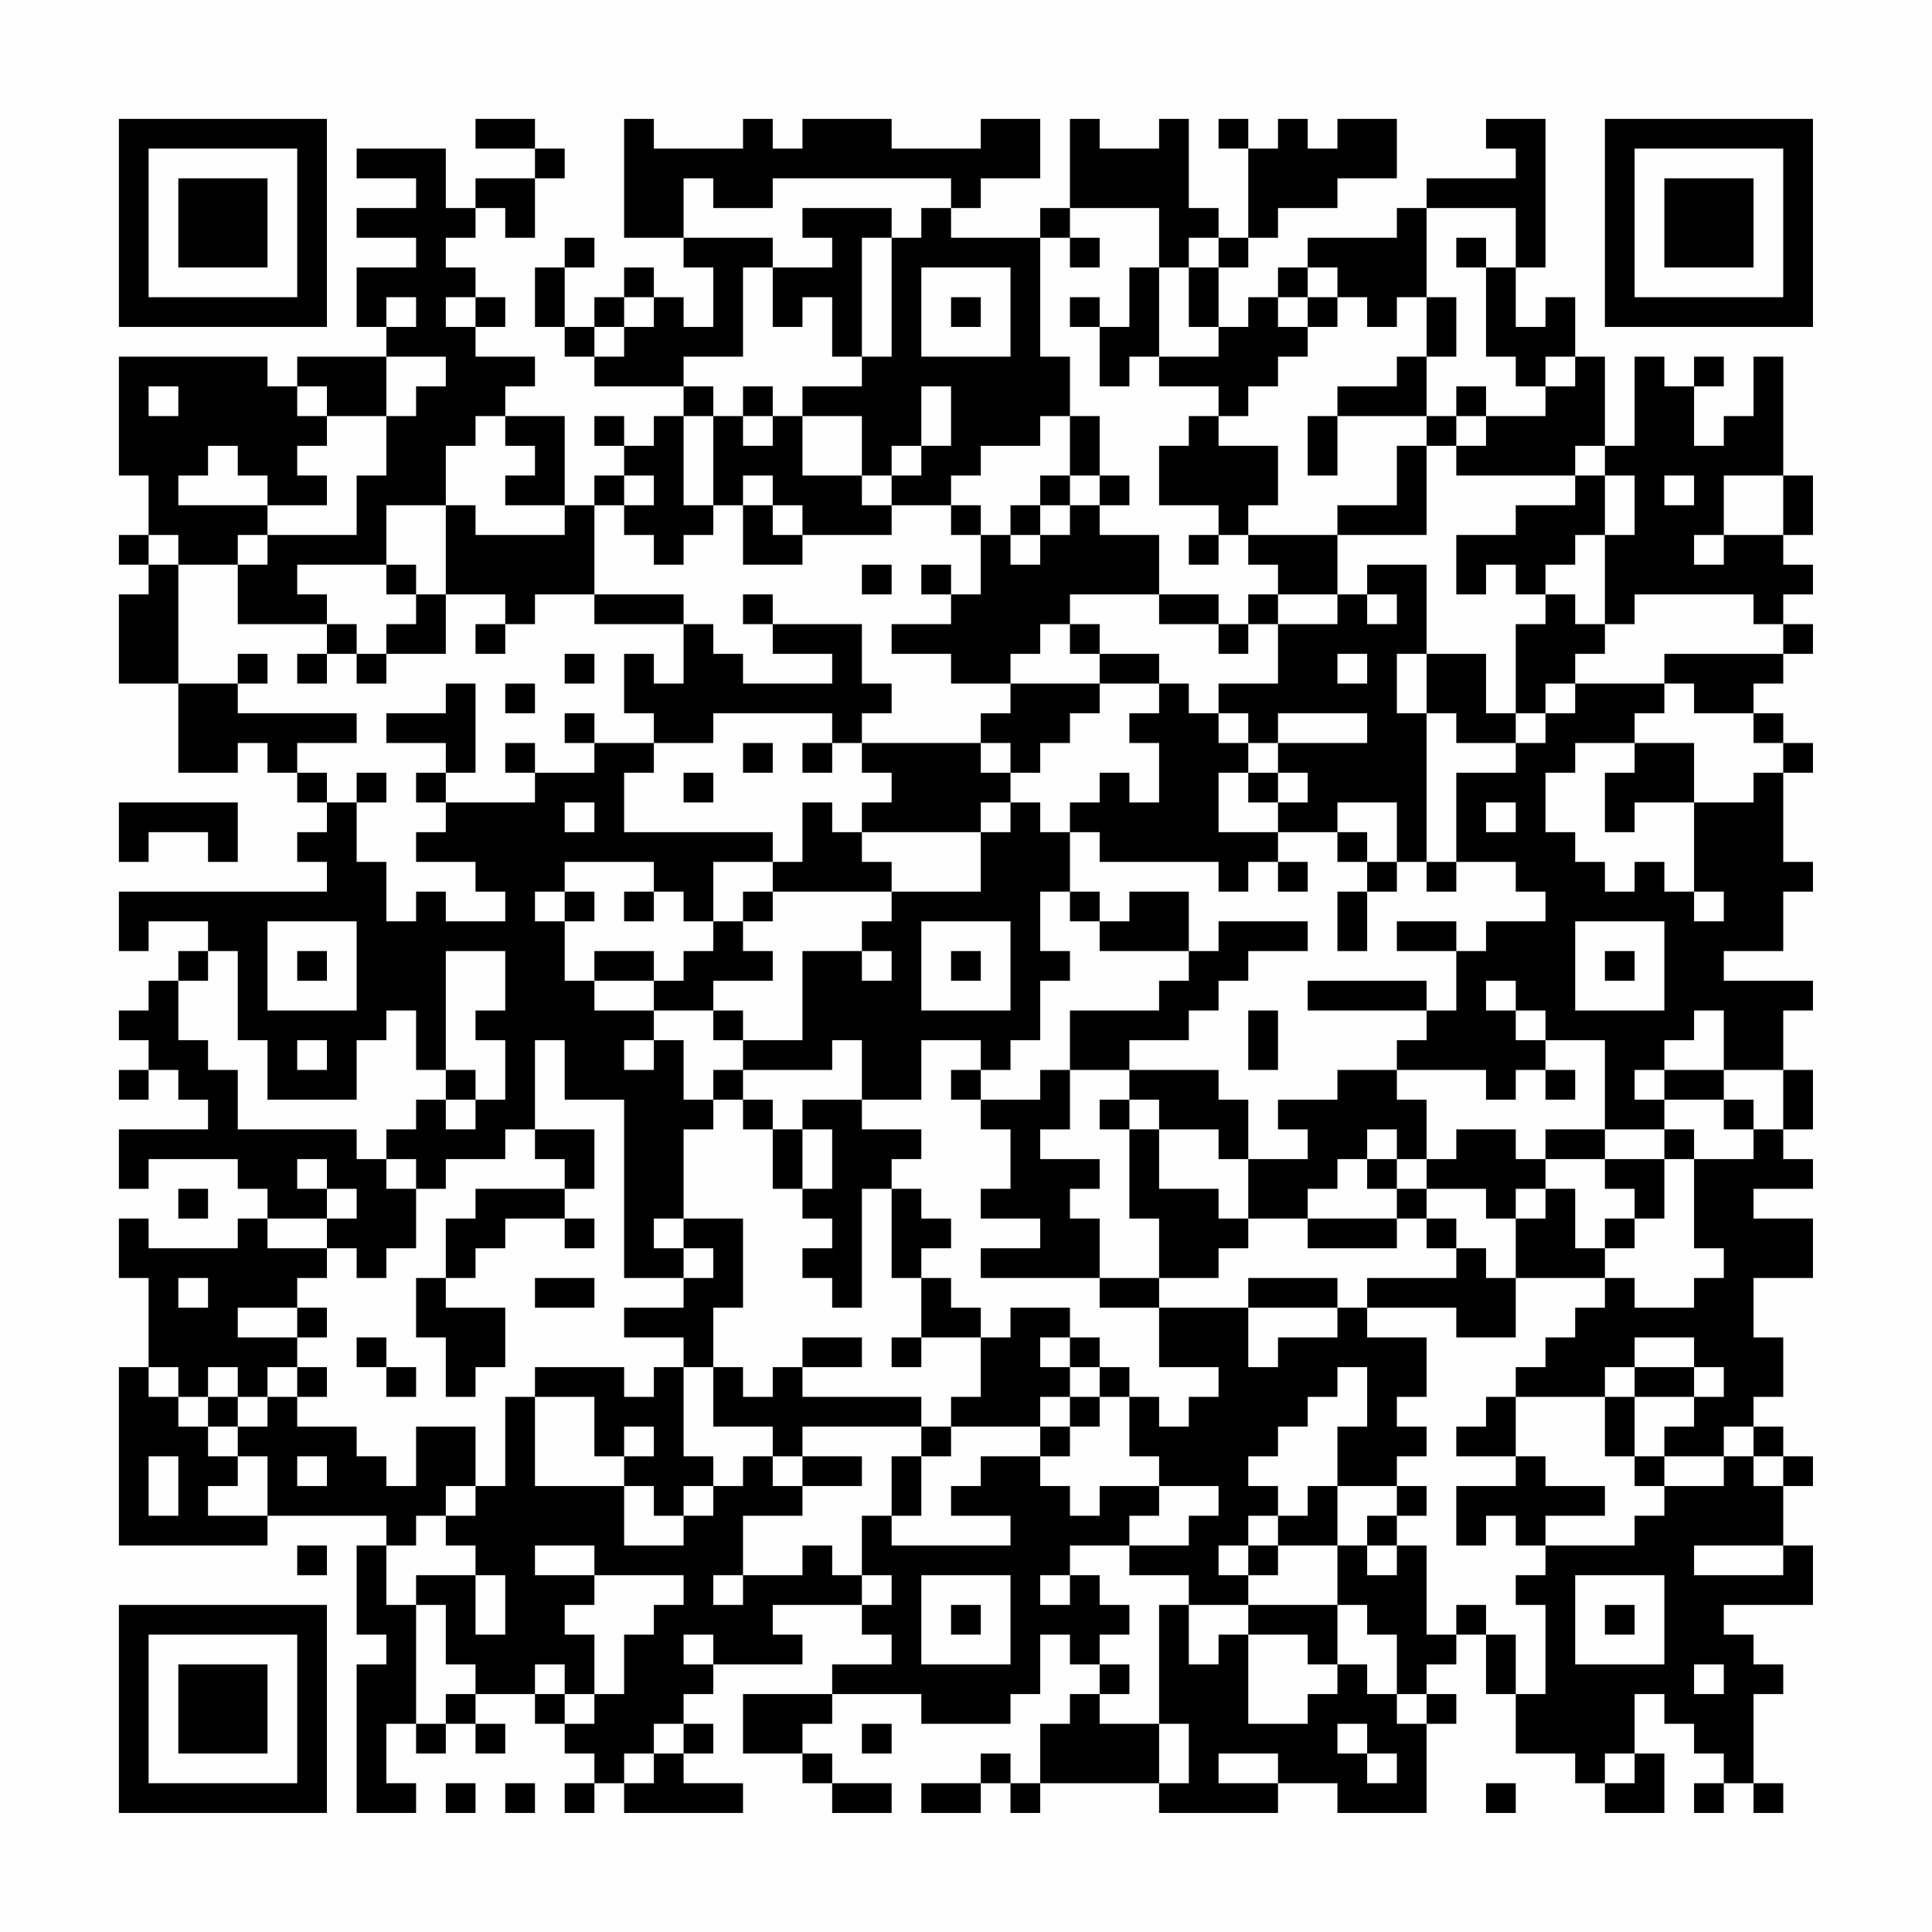 <?xml version="1.0" encoding="UTF-8"?>
<svg xmlns="http://www.w3.org/2000/svg" version="1.1" width="300" height="300" viewBox="0 0 300 300"><rect x="0" y="0" width="300" height="300" fill="#fefefe"/><g transform="scale(4.615)"><g transform="translate(4,4)"><path fill-rule="evenodd" d="M12 0L12 1L14 1L14 2L12 2L12 3L11 3L11 1L8 1L8 2L10 2L10 3L8 3L8 4L10 4L10 5L8 5L8 7L9 7L9 8L6 8L6 9L5 9L5 8L0 8L0 12L1 12L1 14L0 14L0 15L1 15L1 16L0 16L0 19L2 19L2 22L4 22L4 21L5 21L5 22L6 22L6 23L7 23L7 24L6 24L6 25L7 25L7 26L0 26L0 28L1 28L1 27L3 27L3 28L2 28L2 29L1 29L1 30L0 30L0 31L1 31L1 32L0 32L0 33L1 33L1 32L2 32L2 33L3 33L3 34L0 34L0 36L1 36L1 35L4 35L4 36L5 36L5 37L4 37L4 38L1 38L1 37L0 37L0 39L1 39L1 42L0 42L0 48L5 48L5 47L9 47L9 48L8 48L8 51L9 51L9 52L8 52L8 57L10 57L10 56L9 56L9 54L10 54L10 55L11 55L11 54L12 54L12 55L13 55L13 54L12 54L12 53L14 53L14 54L15 54L15 55L16 55L16 56L15 56L15 57L16 57L16 56L17 56L17 57L21 57L21 56L19 56L19 55L20 55L20 54L19 54L19 53L20 53L20 52L23 52L23 51L22 51L22 50L25 50L25 51L26 51L26 52L24 52L24 53L21 53L21 55L23 55L23 56L24 56L24 57L26 57L26 56L24 56L24 55L23 55L23 54L24 54L24 53L27 53L27 54L30 54L30 53L31 53L31 51L32 51L32 52L33 52L33 53L32 53L32 54L31 54L31 56L30 56L30 55L29 55L29 56L27 56L27 57L29 57L29 56L30 56L30 57L31 57L31 56L35 56L35 57L39 57L39 56L41 56L41 57L44 57L44 54L45 54L45 53L44 53L44 52L45 52L45 51L46 51L46 53L47 53L47 55L49 55L49 56L50 56L50 57L52 57L52 55L51 55L51 53L52 53L52 54L53 54L53 55L54 55L54 56L53 56L53 57L54 57L54 56L55 56L55 57L56 57L56 56L55 56L55 53L56 53L56 52L55 52L55 51L54 51L54 50L57 50L57 48L56 48L56 46L57 46L57 45L56 45L56 44L55 44L55 43L56 43L56 41L55 41L55 39L57 39L57 37L55 37L55 36L57 36L57 35L56 35L56 34L57 34L57 32L56 32L56 30L57 30L57 29L54 29L54 28L56 28L56 26L57 26L57 25L56 25L56 22L57 22L57 21L56 21L56 20L55 20L55 19L56 19L56 18L57 18L57 17L56 17L56 16L57 16L57 15L56 15L56 14L57 14L57 12L56 12L56 8L55 8L55 10L54 10L54 11L53 11L53 9L54 9L54 8L53 8L53 9L52 9L52 8L51 8L51 11L50 11L50 8L49 8L49 6L48 6L48 7L47 7L47 5L48 5L48 0L46 0L46 1L47 1L47 2L44 2L44 3L43 3L43 4L40 4L40 5L39 5L39 6L38 6L38 7L37 7L37 5L38 5L38 4L39 4L39 3L41 3L41 2L43 2L43 0L41 0L41 1L40 1L40 0L39 0L39 1L38 1L38 0L37 0L37 1L38 1L38 4L37 4L37 3L36 3L36 0L35 0L35 1L33 1L33 0L32 0L32 3L31 3L31 4L28 4L28 3L29 3L29 2L31 2L31 0L29 0L29 1L26 1L26 0L23 0L23 1L22 1L22 0L21 0L21 1L18 1L18 0L17 0L17 4L19 4L19 5L20 5L20 7L19 7L19 6L18 6L18 5L17 5L17 6L16 6L16 7L15 7L15 5L16 5L16 4L15 4L15 5L14 5L14 7L15 7L15 8L16 8L16 9L19 9L19 10L18 10L18 11L17 11L17 10L16 10L16 11L17 11L17 12L16 12L16 13L15 13L15 10L13 10L13 9L14 9L14 8L12 8L12 7L13 7L13 6L12 6L12 5L11 5L11 4L12 4L12 3L13 3L13 4L14 4L14 2L15 2L15 1L14 1L14 0ZM19 2L19 4L22 4L22 5L21 5L21 8L19 8L19 9L20 9L20 10L19 10L19 13L20 13L20 14L19 14L19 15L18 15L18 14L17 14L17 13L18 13L18 12L17 12L17 13L16 13L16 16L14 16L14 17L13 17L13 16L11 16L11 13L12 13L12 14L15 14L15 13L13 13L13 12L14 12L14 11L13 11L13 10L12 10L12 11L11 11L11 13L9 13L9 15L6 15L6 16L7 16L7 17L4 17L4 15L5 15L5 14L8 14L8 12L9 12L9 10L10 10L10 9L11 9L11 8L9 8L9 10L7 10L7 9L6 9L6 10L7 10L7 11L6 11L6 12L7 12L7 13L5 13L5 12L4 12L4 11L3 11L3 12L2 12L2 13L5 13L5 14L4 14L4 15L2 15L2 14L1 14L1 15L2 15L2 19L4 19L4 20L8 20L8 21L6 21L6 22L7 22L7 23L8 23L8 25L9 25L9 27L10 27L10 26L11 26L11 27L13 27L13 26L12 26L12 25L10 25L10 24L11 24L11 23L14 23L14 22L16 22L16 21L18 21L18 22L17 22L17 24L22 24L22 25L20 25L20 27L19 27L19 26L18 26L18 25L15 25L15 26L14 26L14 27L15 27L15 29L16 29L16 30L18 30L18 31L17 31L17 32L18 32L18 31L19 31L19 33L20 33L20 34L19 34L19 37L18 37L18 38L19 38L19 39L17 39L17 33L15 33L15 31L14 31L14 34L13 34L13 35L11 35L11 36L10 36L10 35L9 35L9 34L10 34L10 33L11 33L11 34L12 34L12 33L13 33L13 31L12 31L12 30L13 30L13 28L11 28L11 32L10 32L10 30L9 30L9 31L8 31L8 33L5 33L5 31L4 31L4 28L3 28L3 29L2 29L2 31L3 31L3 32L4 32L4 34L8 34L8 35L9 35L9 36L10 36L10 38L9 38L9 39L8 39L8 38L7 38L7 37L8 37L8 36L7 36L7 35L6 35L6 36L7 36L7 37L5 37L5 38L7 38L7 39L6 39L6 40L4 40L4 41L6 41L6 42L5 42L5 43L4 43L4 42L3 42L3 43L2 43L2 42L1 42L1 43L2 43L2 44L3 44L3 45L4 45L4 46L3 46L3 47L5 47L5 45L4 45L4 44L5 44L5 43L6 43L6 44L8 44L8 45L9 45L9 46L10 46L10 44L12 44L12 46L11 46L11 47L10 47L10 48L9 48L9 50L10 50L10 54L11 54L11 53L12 53L12 52L11 52L11 50L10 50L10 49L12 49L12 51L13 51L13 49L12 49L12 48L11 48L11 47L12 47L12 46L13 46L13 43L14 43L14 46L17 46L17 48L19 48L19 47L20 47L20 46L21 46L21 45L22 45L22 46L23 46L23 47L21 47L21 49L20 49L20 50L21 50L21 49L23 49L23 48L24 48L24 49L25 49L25 50L26 50L26 49L25 49L25 47L26 47L26 48L30 48L30 47L28 47L28 46L29 46L29 45L31 45L31 46L32 46L32 47L33 47L33 46L35 46L35 47L34 47L34 48L32 48L32 49L31 49L31 50L32 50L32 49L33 49L33 50L34 50L34 51L33 51L33 52L34 52L34 53L33 53L33 54L35 54L35 56L36 56L36 54L35 54L35 50L36 50L36 52L37 52L37 51L38 51L38 54L40 54L40 53L41 53L41 52L42 52L42 53L43 53L43 54L44 54L44 53L43 53L43 51L42 51L42 50L41 50L41 48L42 48L42 49L43 49L43 48L44 48L44 51L45 51L45 50L46 50L46 51L47 51L47 53L48 53L48 50L47 50L47 49L48 49L48 48L51 48L51 47L52 47L52 46L54 46L54 45L55 45L55 46L56 46L56 45L55 45L55 44L54 44L54 45L52 45L52 44L53 44L53 43L54 43L54 42L53 42L53 41L51 41L51 42L50 42L50 43L47 43L47 42L48 42L48 41L49 41L49 40L50 40L50 39L51 39L51 40L53 40L53 39L54 39L54 38L53 38L53 35L55 35L55 34L56 34L56 32L54 32L54 30L53 30L53 31L52 31L52 32L51 32L51 33L52 33L52 34L50 34L50 31L48 31L48 30L47 30L47 29L46 29L46 30L47 30L47 31L48 31L48 32L47 32L47 33L46 33L46 32L43 32L43 31L44 31L44 30L45 30L45 28L46 28L46 27L48 27L48 26L47 26L47 25L45 25L45 22L47 22L47 21L48 21L48 20L49 20L49 19L52 19L52 20L51 20L51 21L49 21L49 22L48 22L48 24L49 24L49 25L50 25L50 26L51 26L51 25L52 25L52 26L53 26L53 27L54 27L54 26L53 26L53 23L55 23L55 22L56 22L56 21L55 21L55 20L53 20L53 19L52 19L52 18L56 18L56 17L55 17L55 16L51 16L51 17L50 17L50 14L51 14L51 12L50 12L50 11L49 11L49 12L45 12L45 11L46 11L46 10L48 10L48 9L49 9L49 8L48 8L48 9L47 9L47 8L46 8L46 5L47 5L47 3L44 3L44 6L43 6L43 7L42 7L42 6L41 6L41 5L40 5L40 6L39 6L39 7L40 7L40 8L39 8L39 9L38 9L38 10L37 10L37 9L35 9L35 8L37 8L37 7L36 7L36 5L37 5L37 4L36 4L36 5L35 5L35 3L32 3L32 4L31 4L31 8L32 8L32 10L31 10L31 11L29 11L29 12L28 12L28 13L26 13L26 12L27 12L27 11L28 11L28 9L27 9L27 11L26 11L26 12L25 12L25 10L23 10L23 9L25 9L25 8L26 8L26 4L27 4L27 3L28 3L28 2L22 2L22 3L20 3L20 2ZM23 3L23 4L24 4L24 5L22 5L22 7L23 7L23 6L24 6L24 8L25 8L25 4L26 4L26 3ZM32 4L32 5L33 5L33 4ZM45 4L45 5L46 5L46 4ZM27 5L27 8L30 8L30 5ZM34 5L34 7L33 7L33 6L32 6L32 7L33 7L33 9L34 9L34 8L35 8L35 5ZM9 6L9 7L10 7L10 6ZM11 6L11 7L12 7L12 6ZM17 6L17 7L16 7L16 8L17 8L17 7L18 7L18 6ZM28 6L28 7L29 7L29 6ZM40 6L40 7L41 7L41 6ZM44 6L44 8L43 8L43 9L41 9L41 10L40 10L40 12L41 12L41 10L44 10L44 11L43 11L43 13L41 13L41 14L38 14L38 13L39 13L39 11L37 11L37 10L36 10L36 11L35 11L35 13L37 13L37 14L36 14L36 15L37 15L37 14L38 14L38 15L39 15L39 16L38 16L38 17L37 17L37 16L35 16L35 14L33 14L33 13L34 13L34 12L33 12L33 10L32 10L32 12L31 12L31 13L30 13L30 14L29 14L29 13L28 13L28 14L29 14L29 16L28 16L28 15L27 15L27 16L28 16L28 17L26 17L26 18L28 18L28 19L30 19L30 20L29 20L29 21L25 21L25 20L26 20L26 19L25 19L25 17L22 17L22 16L21 16L21 17L22 17L22 18L24 18L24 19L21 19L21 18L20 18L20 17L19 17L19 16L16 16L16 17L19 17L19 19L18 19L18 18L17 18L17 20L18 20L18 21L20 21L20 20L24 20L24 21L23 21L23 22L24 22L24 21L25 21L25 22L26 22L26 23L25 23L25 24L24 24L24 23L23 23L23 25L22 25L22 26L21 26L21 27L20 27L20 28L19 28L19 29L18 29L18 28L16 28L16 29L18 29L18 30L20 30L20 31L21 31L21 32L20 32L20 33L21 33L21 34L22 34L22 36L23 36L23 37L24 37L24 38L23 38L23 39L24 39L24 40L25 40L25 36L26 36L26 39L27 39L27 41L26 41L26 42L27 42L27 41L29 41L29 43L28 43L28 44L27 44L27 43L23 43L23 42L25 42L25 41L23 41L23 42L22 42L22 43L21 43L21 42L20 42L20 40L21 40L21 37L19 37L19 38L20 38L20 39L19 39L19 40L17 40L17 41L19 41L19 42L18 42L18 43L17 43L17 42L14 42L14 43L16 43L16 45L17 45L17 46L18 46L18 47L19 47L19 46L20 46L20 45L19 45L19 42L20 42L20 44L22 44L22 45L23 45L23 46L25 46L25 45L23 45L23 44L27 44L27 45L26 45L26 47L27 47L27 45L28 45L28 44L31 44L31 45L32 45L32 44L33 44L33 43L34 43L34 45L35 45L35 46L37 46L37 47L36 47L36 48L34 48L34 49L36 49L36 50L38 50L38 51L40 51L40 52L41 52L41 50L38 50L38 49L39 49L39 48L41 48L41 46L43 46L43 47L42 47L42 48L43 48L43 47L44 47L44 46L43 46L43 45L44 45L44 44L43 44L43 43L44 43L44 41L42 41L42 40L45 40L45 41L47 41L47 39L50 39L50 38L51 38L51 37L52 37L52 35L53 35L53 34L52 34L52 35L50 35L50 34L48 34L48 35L47 35L47 34L45 34L45 35L44 35L44 33L43 33L43 32L41 32L41 33L39 33L39 34L40 34L40 35L38 35L38 33L37 33L37 32L34 32L34 31L36 31L36 30L37 30L37 29L38 29L38 28L40 28L40 27L37 27L37 28L36 28L36 26L34 26L34 27L33 27L33 26L32 26L32 24L33 24L33 25L37 25L37 26L38 26L38 25L39 25L39 26L40 26L40 25L39 25L39 24L41 24L41 25L42 25L42 26L41 26L41 28L42 28L42 26L43 26L43 25L44 25L44 26L45 26L45 25L44 25L44 20L45 20L45 21L47 21L47 20L48 20L48 19L49 19L49 18L50 18L50 17L49 17L49 16L48 16L48 15L49 15L49 14L50 14L50 12L49 12L49 13L47 13L47 14L45 14L45 16L46 16L46 15L47 15L47 16L48 16L48 17L47 17L47 20L46 20L46 18L44 18L44 15L42 15L42 16L41 16L41 14L44 14L44 11L45 11L45 10L46 10L46 9L45 9L45 10L44 10L44 8L45 8L45 6ZM1 9L1 10L2 10L2 9ZM21 9L21 10L20 10L20 13L21 13L21 15L23 15L23 14L26 14L26 13L25 13L25 12L23 12L23 10L22 10L22 9ZM21 10L21 11L22 11L22 10ZM21 12L21 13L22 13L22 14L23 14L23 13L22 13L22 12ZM32 12L32 13L31 13L31 14L30 14L30 15L31 15L31 14L32 14L32 13L33 13L33 12ZM52 12L52 13L53 13L53 12ZM54 12L54 14L53 14L53 15L54 15L54 14L56 14L56 12ZM9 15L9 16L10 16L10 17L9 17L9 18L8 18L8 17L7 17L7 18L6 18L6 19L7 19L7 18L8 18L8 19L9 19L9 18L11 18L11 16L10 16L10 15ZM25 15L25 16L26 16L26 15ZM32 16L32 17L31 17L31 18L30 18L30 19L33 19L33 20L32 20L32 21L31 21L31 22L30 22L30 21L29 21L29 22L30 22L30 23L29 23L29 24L25 24L25 25L26 25L26 26L22 26L22 27L21 27L21 28L22 28L22 29L20 29L20 30L21 30L21 31L23 31L23 28L25 28L25 29L26 29L26 28L25 28L25 27L26 27L26 26L29 26L29 24L30 24L30 23L31 23L31 24L32 24L32 23L33 23L33 22L34 22L34 23L35 23L35 21L34 21L34 20L35 20L35 19L36 19L36 20L37 20L37 21L38 21L38 22L37 22L37 24L39 24L39 23L40 23L40 22L39 22L39 21L42 21L42 20L39 20L39 21L38 21L38 20L37 20L37 19L39 19L39 17L41 17L41 16L39 16L39 17L38 17L38 18L37 18L37 17L35 17L35 16ZM42 16L42 17L43 17L43 16ZM12 17L12 18L13 18L13 17ZM32 17L32 18L33 18L33 19L35 19L35 18L33 18L33 17ZM4 18L4 19L5 19L5 18ZM15 18L15 19L16 19L16 18ZM41 18L41 19L42 19L42 18ZM43 18L43 20L44 20L44 18ZM11 19L11 20L9 20L9 21L11 21L11 22L10 22L10 23L11 23L11 22L12 22L12 19ZM13 19L13 20L14 20L14 19ZM15 20L15 21L16 21L16 20ZM13 21L13 22L14 22L14 21ZM21 21L21 22L22 22L22 21ZM51 21L51 22L50 22L50 24L51 24L51 23L53 23L53 21ZM8 22L8 23L9 23L9 22ZM19 22L19 23L20 23L20 22ZM38 22L38 23L39 23L39 22ZM0 23L0 25L1 25L1 24L3 24L3 25L4 25L4 23ZM15 23L15 24L16 24L16 23ZM41 23L41 24L42 24L42 25L43 25L43 23ZM46 23L46 24L47 24L47 23ZM15 26L15 27L16 27L16 26ZM17 26L17 27L18 27L18 26ZM31 26L31 28L32 28L32 29L31 29L31 31L30 31L30 32L29 32L29 31L27 31L27 33L25 33L25 31L24 31L24 32L21 32L21 33L22 33L22 34L23 34L23 36L24 36L24 34L23 34L23 33L25 33L25 34L27 34L27 35L26 35L26 36L27 36L27 37L28 37L28 38L27 38L27 39L28 39L28 40L29 40L29 41L30 41L30 40L32 40L32 41L31 41L31 42L32 42L32 43L31 43L31 44L32 44L32 43L33 43L33 42L34 42L34 43L35 43L35 44L36 44L36 43L37 43L37 42L35 42L35 40L38 40L38 42L39 42L39 41L41 41L41 40L42 40L42 39L45 39L45 38L46 38L46 39L47 39L47 37L48 37L48 36L49 36L49 38L50 38L50 37L51 37L51 36L50 36L50 35L48 35L48 36L47 36L47 37L46 37L46 36L44 36L44 35L43 35L43 34L42 34L42 35L41 35L41 36L40 36L40 37L38 37L38 35L37 35L37 34L35 34L35 33L34 33L34 32L32 32L32 30L35 30L35 29L36 29L36 28L33 28L33 27L32 27L32 26ZM5 27L5 30L8 30L8 27ZM27 27L27 30L30 30L30 27ZM43 27L43 28L45 28L45 27ZM49 27L49 30L52 30L52 27ZM6 28L6 29L7 29L7 28ZM28 28L28 29L29 29L29 28ZM50 28L50 29L51 29L51 28ZM40 29L40 30L44 30L44 29ZM38 30L38 32L39 32L39 30ZM6 31L6 32L7 32L7 31ZM11 32L11 33L12 33L12 32ZM28 32L28 33L29 33L29 34L30 34L30 36L29 36L29 37L31 37L31 38L29 38L29 39L33 39L33 40L35 40L35 39L37 39L37 38L38 38L38 37L37 37L37 36L35 36L35 34L34 34L34 33L33 33L33 34L34 34L34 37L35 37L35 39L33 39L33 37L32 37L32 36L33 36L33 35L31 35L31 34L32 34L32 32L31 32L31 33L29 33L29 32ZM48 32L48 33L49 33L49 32ZM52 32L52 33L54 33L54 34L55 34L55 33L54 33L54 32ZM14 34L14 35L15 35L15 36L12 36L12 37L11 37L11 39L10 39L10 41L11 41L11 43L12 43L12 42L13 42L13 40L11 40L11 39L12 39L12 38L13 38L13 37L15 37L15 38L16 38L16 37L15 37L15 36L16 36L16 34ZM42 35L42 36L43 36L43 37L40 37L40 38L43 38L43 37L44 37L44 38L45 38L45 37L44 37L44 36L43 36L43 35ZM2 36L2 37L3 37L3 36ZM2 39L2 40L3 40L3 39ZM14 39L14 40L16 40L16 39ZM38 39L38 40L41 40L41 39ZM6 40L6 41L7 41L7 40ZM8 41L8 42L9 42L9 43L10 43L10 42L9 42L9 41ZM32 41L32 42L33 42L33 41ZM6 42L6 43L7 43L7 42ZM41 42L41 43L40 43L40 44L39 44L39 45L38 45L38 46L39 46L39 47L38 47L38 48L37 48L37 49L38 49L38 48L39 48L39 47L40 47L40 46L41 46L41 44L42 44L42 42ZM51 42L51 43L50 43L50 45L51 45L51 46L52 46L52 45L51 45L51 43L53 43L53 42ZM3 43L3 44L4 44L4 43ZM46 43L46 44L45 44L45 45L47 45L47 46L45 46L45 48L46 48L46 47L47 47L47 48L48 48L48 47L50 47L50 46L48 46L48 45L47 45L47 43ZM17 44L17 45L18 45L18 44ZM1 45L1 47L2 47L2 45ZM6 45L6 46L7 46L7 45ZM6 48L6 49L7 49L7 48ZM14 48L14 49L16 49L16 50L15 50L15 51L16 51L16 53L15 53L15 52L14 52L14 53L15 53L15 54L16 54L16 53L17 53L17 51L18 51L18 50L19 50L19 49L16 49L16 48ZM53 48L53 49L56 49L56 48ZM27 49L27 52L30 52L30 49ZM49 49L49 52L52 52L52 49ZM28 50L28 51L29 51L29 50ZM50 50L50 51L51 51L51 50ZM19 51L19 52L20 52L20 51ZM53 52L53 53L54 53L54 52ZM18 54L18 55L17 55L17 56L18 56L18 55L19 55L19 54ZM25 54L25 55L26 55L26 54ZM41 54L41 55L42 55L42 56L43 56L43 55L42 55L42 54ZM37 55L37 56L39 56L39 55ZM50 55L50 56L51 56L51 55ZM11 56L11 57L12 57L12 56ZM13 56L13 57L14 57L14 56ZM46 56L46 57L47 57L47 56ZM0 0L0 7L7 7L7 0ZM1 1L1 6L6 6L6 1ZM2 2L2 5L5 5L5 2ZM50 0L50 7L57 7L57 0ZM51 1L51 6L56 6L56 1ZM52 2L52 5L55 5L55 2ZM0 50L0 57L7 57L7 50ZM1 51L1 56L6 56L6 51ZM2 52L2 55L5 55L5 52Z" fill="#000000"/></g></g></svg>
